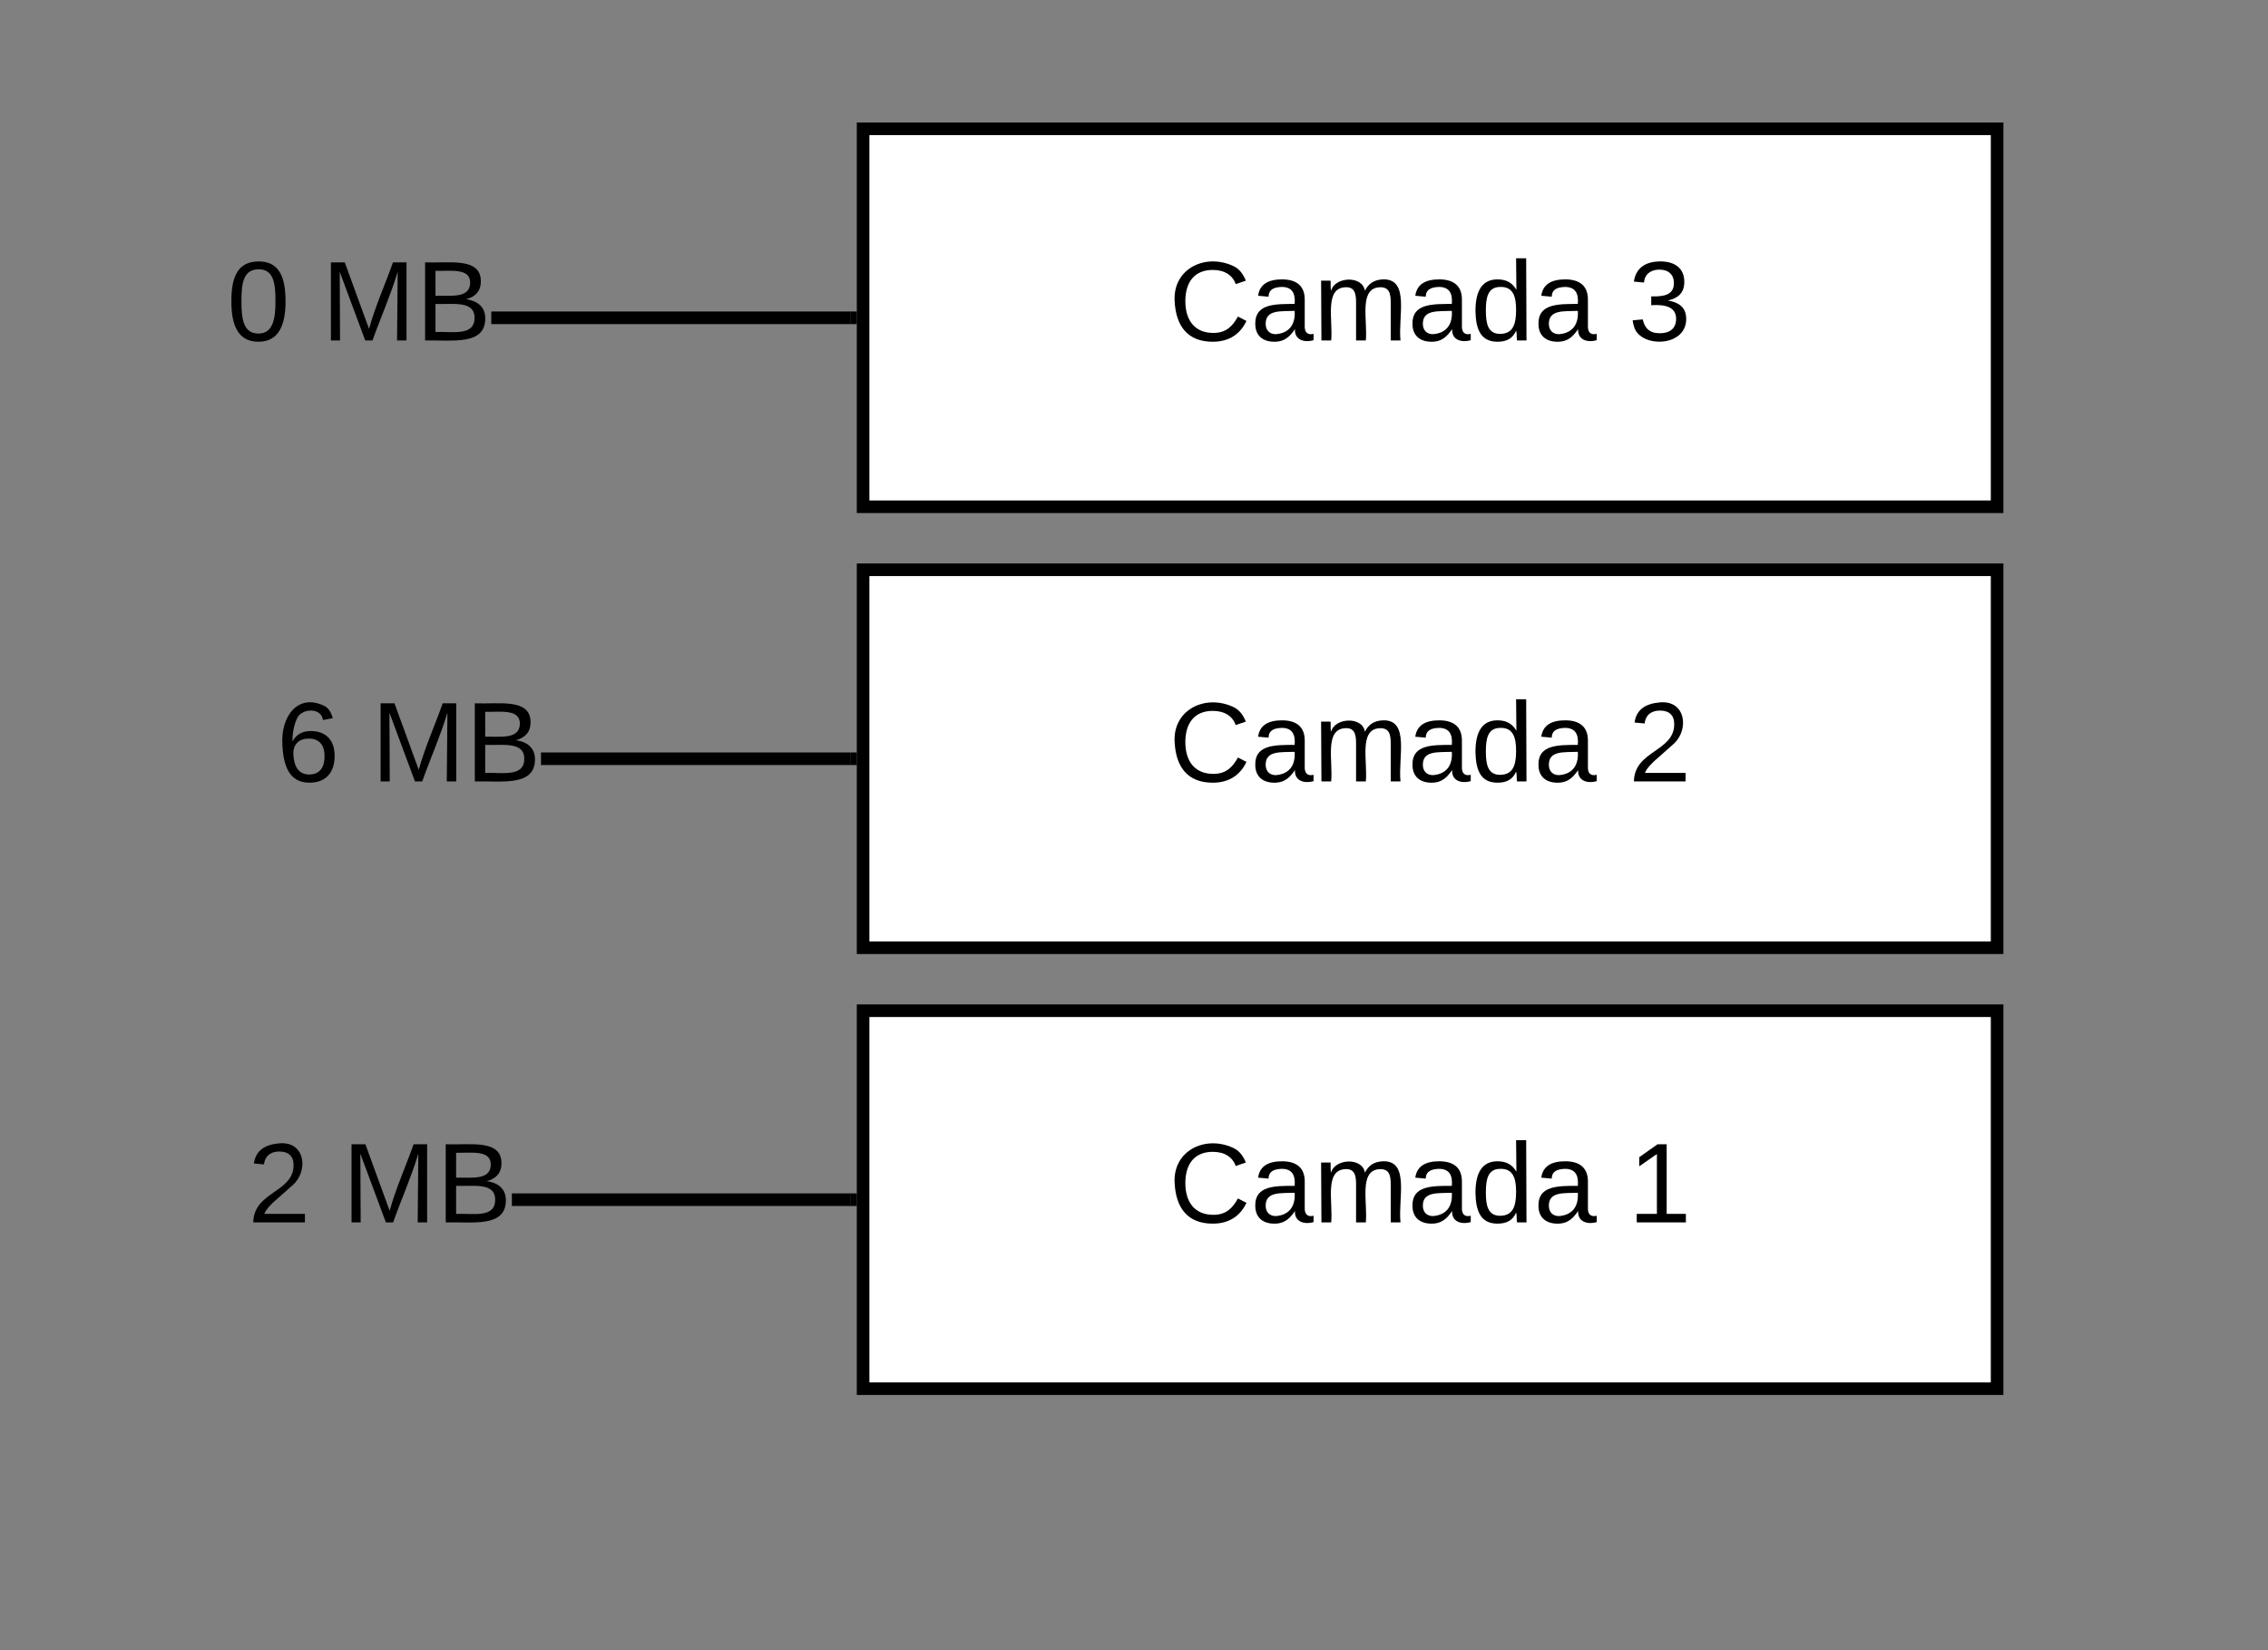 <svg xmlns="http://www.w3.org/2000/svg" xmlns:xlink="http://www.w3.org/1999/xlink" xmlns:lucid="lucid" width="360" height="262"><rect width="100%" height="100%" fill="#808080" stroke="none"/><g transform="translate(-243 -872)" lucid:page-tab-id="0_0"><path d="M380 1032.45h180v60H380z" stroke="#000" stroke-width="2" fill="#fff"/><use xlink:href="#a" transform="matrix(1,0,0,1,385,1037.452) translate(43.55 28.6)"/><use xlink:href="#b" transform="matrix(1,0,0,1,385,1037.452) translate(116.45 28.6)"/><path d="M380 962.45h180v60H380z" stroke="#000" stroke-width="2" fill="#fff"/><use xlink:href="#a" transform="matrix(1,0,0,1,385,967.452) translate(43.55 28.6)"/><use xlink:href="#c" transform="matrix(1,0,0,1,385,967.452) translate(116.45 28.6)"/><path d="M380 892.45h180v60H380z" stroke="#000" stroke-width="2" fill="#fff"/><use xlink:href="#a" transform="matrix(1,0,0,1,385,897.452) translate(43.55 28.6)"/><use xlink:href="#d" transform="matrix(1,0,0,1,385,897.452) translate(116.45 28.6)"/><path d="M378 993.45h-49.13v-2H378z"/><path d="M379 993.45h-1.03v-2H379z"/><path/><path/><use xlink:href="#e" transform="matrix(1,0,0,1,286.917,981.652) translate(0 14.4)"/><use xlink:href="#f" transform="matrix(1,0,0,1,286.917,981.652) translate(15 14.4)"/><path d="M378 1063.45h-53.75v-2H378z"/><path d="M379 1063.45h-1.03v-2H379z"/><path/><path/><use xlink:href="#g" transform="matrix(1,0,0,1,282.299,1051.652) translate(0 14.4)"/><use xlink:href="#f" transform="matrix(1,0,0,1,282.299,1051.652) translate(15 14.4)"/><path d="M378 923.45h-57.02v-2H378z"/><path d="M379 923.45h-1.03v-2H379z"/><path/><path/><g><use xlink:href="#h" transform="matrix(1,0,0,1,279.025,911.652) translate(0 14.4)"/><use xlink:href="#f" transform="matrix(1,0,0,1,279.025,911.652) translate(15 14.4)"/></g><defs><path d="M212-179c-10-28-35-45-73-45-59 0-87 40-87 99 0 60 29 101 89 101 43 0 62-24 78-52l27 14C228-24 195 4 139 4 59 4 22-46 18-125c-6-104 99-153 187-111 19 9 31 26 39 46" id="i"/><path d="M141-36C126-15 110 5 73 4 37 3 15-17 15-53c-1-64 63-63 125-63 3-35-9-54-41-54-24 1-41 7-42 31l-33-3c5-37 33-52 76-52 45 0 72 20 72 64v82c-1 20 7 32 28 27v20c-31 9-61-2-59-35zM48-53c0 20 12 33 32 33 41-3 63-29 60-74-43 2-92-5-92 41" id="j"/><path d="M210-169c-67 3-38 105-44 169h-31v-121c0-29-5-50-35-48C34-165 62-65 56 0H25l-1-190h30c1 10-1 24 2 32 10-44 99-50 107 0 11-21 27-35 58-36 85-2 47 119 55 194h-31v-121c0-29-5-49-35-48" id="k"/><path d="M85-194c31 0 48 13 60 33l-1-100h32l1 261h-30c-2-10 0-23-3-31C134-8 116 4 85 4 32 4 16-35 15-94c0-66 23-100 70-100zm9 24c-40 0-46 34-46 75 0 40 6 74 45 74 42 0 51-32 51-76 0-42-9-74-50-73" id="l"/><g id="a"><use transform="matrix(0.05,0,0,0.05,0,0)" xlink:href="#i"/><use transform="matrix(0.05,0,0,0.05,12.95,0)" xlink:href="#j"/><use transform="matrix(0.05,0,0,0.05,22.95,0)" xlink:href="#k"/><use transform="matrix(0.05,0,0,0.05,37.9,0)" xlink:href="#j"/><use transform="matrix(0.05,0,0,0.05,47.9,0)" xlink:href="#l"/><use transform="matrix(0.05,0,0,0.05,57.9,0)" xlink:href="#j"/></g><path d="M27 0v-27h64v-190l-56 39v-29l58-41h29v221h61V0H27" id="m"/><use transform="matrix(0.05,0,0,0.05,0,0)" xlink:href="#m" id="b"/><path d="M101-251c82-7 93 87 43 132L82-64C71-53 59-42 53-27h129V0H18c2-99 128-94 128-182 0-28-16-43-45-43s-46 15-49 41l-32-3c6-41 34-60 81-64" id="n"/><use transform="matrix(0.05,0,0,0.05,0,0)" xlink:href="#n" id="c"/><path d="M126-127c33 6 58 20 58 59 0 88-139 92-164 29-3-8-5-16-6-25l32-3c6 27 21 44 54 44 32 0 52-15 52-46 0-38-36-46-79-43v-28c39 1 72-4 72-42 0-27-17-43-46-43-28 0-47 15-49 41l-32-3c6-42 35-63 81-64 48-1 79 21 79 65 0 36-21 52-52 59" id="o"/><use transform="matrix(0.05,0,0,0.05,0,0)" xlink:href="#o" id="d"/><path d="M110-160c48 1 74 30 74 79 0 53-28 85-80 85-65 0-83-55-86-122-5-90 50-162 133-122 14 7 22 21 27 39l-31 6c-5-40-67-38-82-6-9 19-15 44-15 74 11-20 30-34 60-33zm-7 138c34 0 49-23 49-58s-16-56-50-56c-29 0-50 16-49 49 1 36 15 65 50 65" id="p"/><use transform="matrix(0.05,0,0,0.05,0,0)" xlink:href="#p" id="e"/><path d="M240 0l2-218c-23 76-54 145-80 218h-23L58-218 59 0H30v-248h44l77 211c21-75 51-140 76-211h43V0h-30" id="q"/><path d="M160-131c35 5 61 23 61 61C221 17 115-2 30 0v-248c76 3 177-17 177 60 0 33-19 50-47 57zm-97-11c50-1 110 9 110-42 0-47-63-36-110-37v79zm0 115c55-2 124 14 124-45 0-56-70-42-124-44v89" id="r"/><g id="f"><use transform="matrix(0.05,0,0,0.05,0,0)" xlink:href="#q"/><use transform="matrix(0.05,0,0,0.05,14.95,0)" xlink:href="#r"/></g><use transform="matrix(0.05,0,0,0.05,0,0)" xlink:href="#n" id="g"/><path d="M101-251c68 0 85 55 85 127S166 4 100 4C33 4 14-52 14-124c0-73 17-127 87-127zm-1 229c47 0 54-49 54-102s-4-102-53-102c-51 0-55 48-55 102 0 53 5 102 54 102" id="s"/><use transform="matrix(0.05,0,0,0.05,0,0)" xlink:href="#s" id="h"/></defs></g></svg>